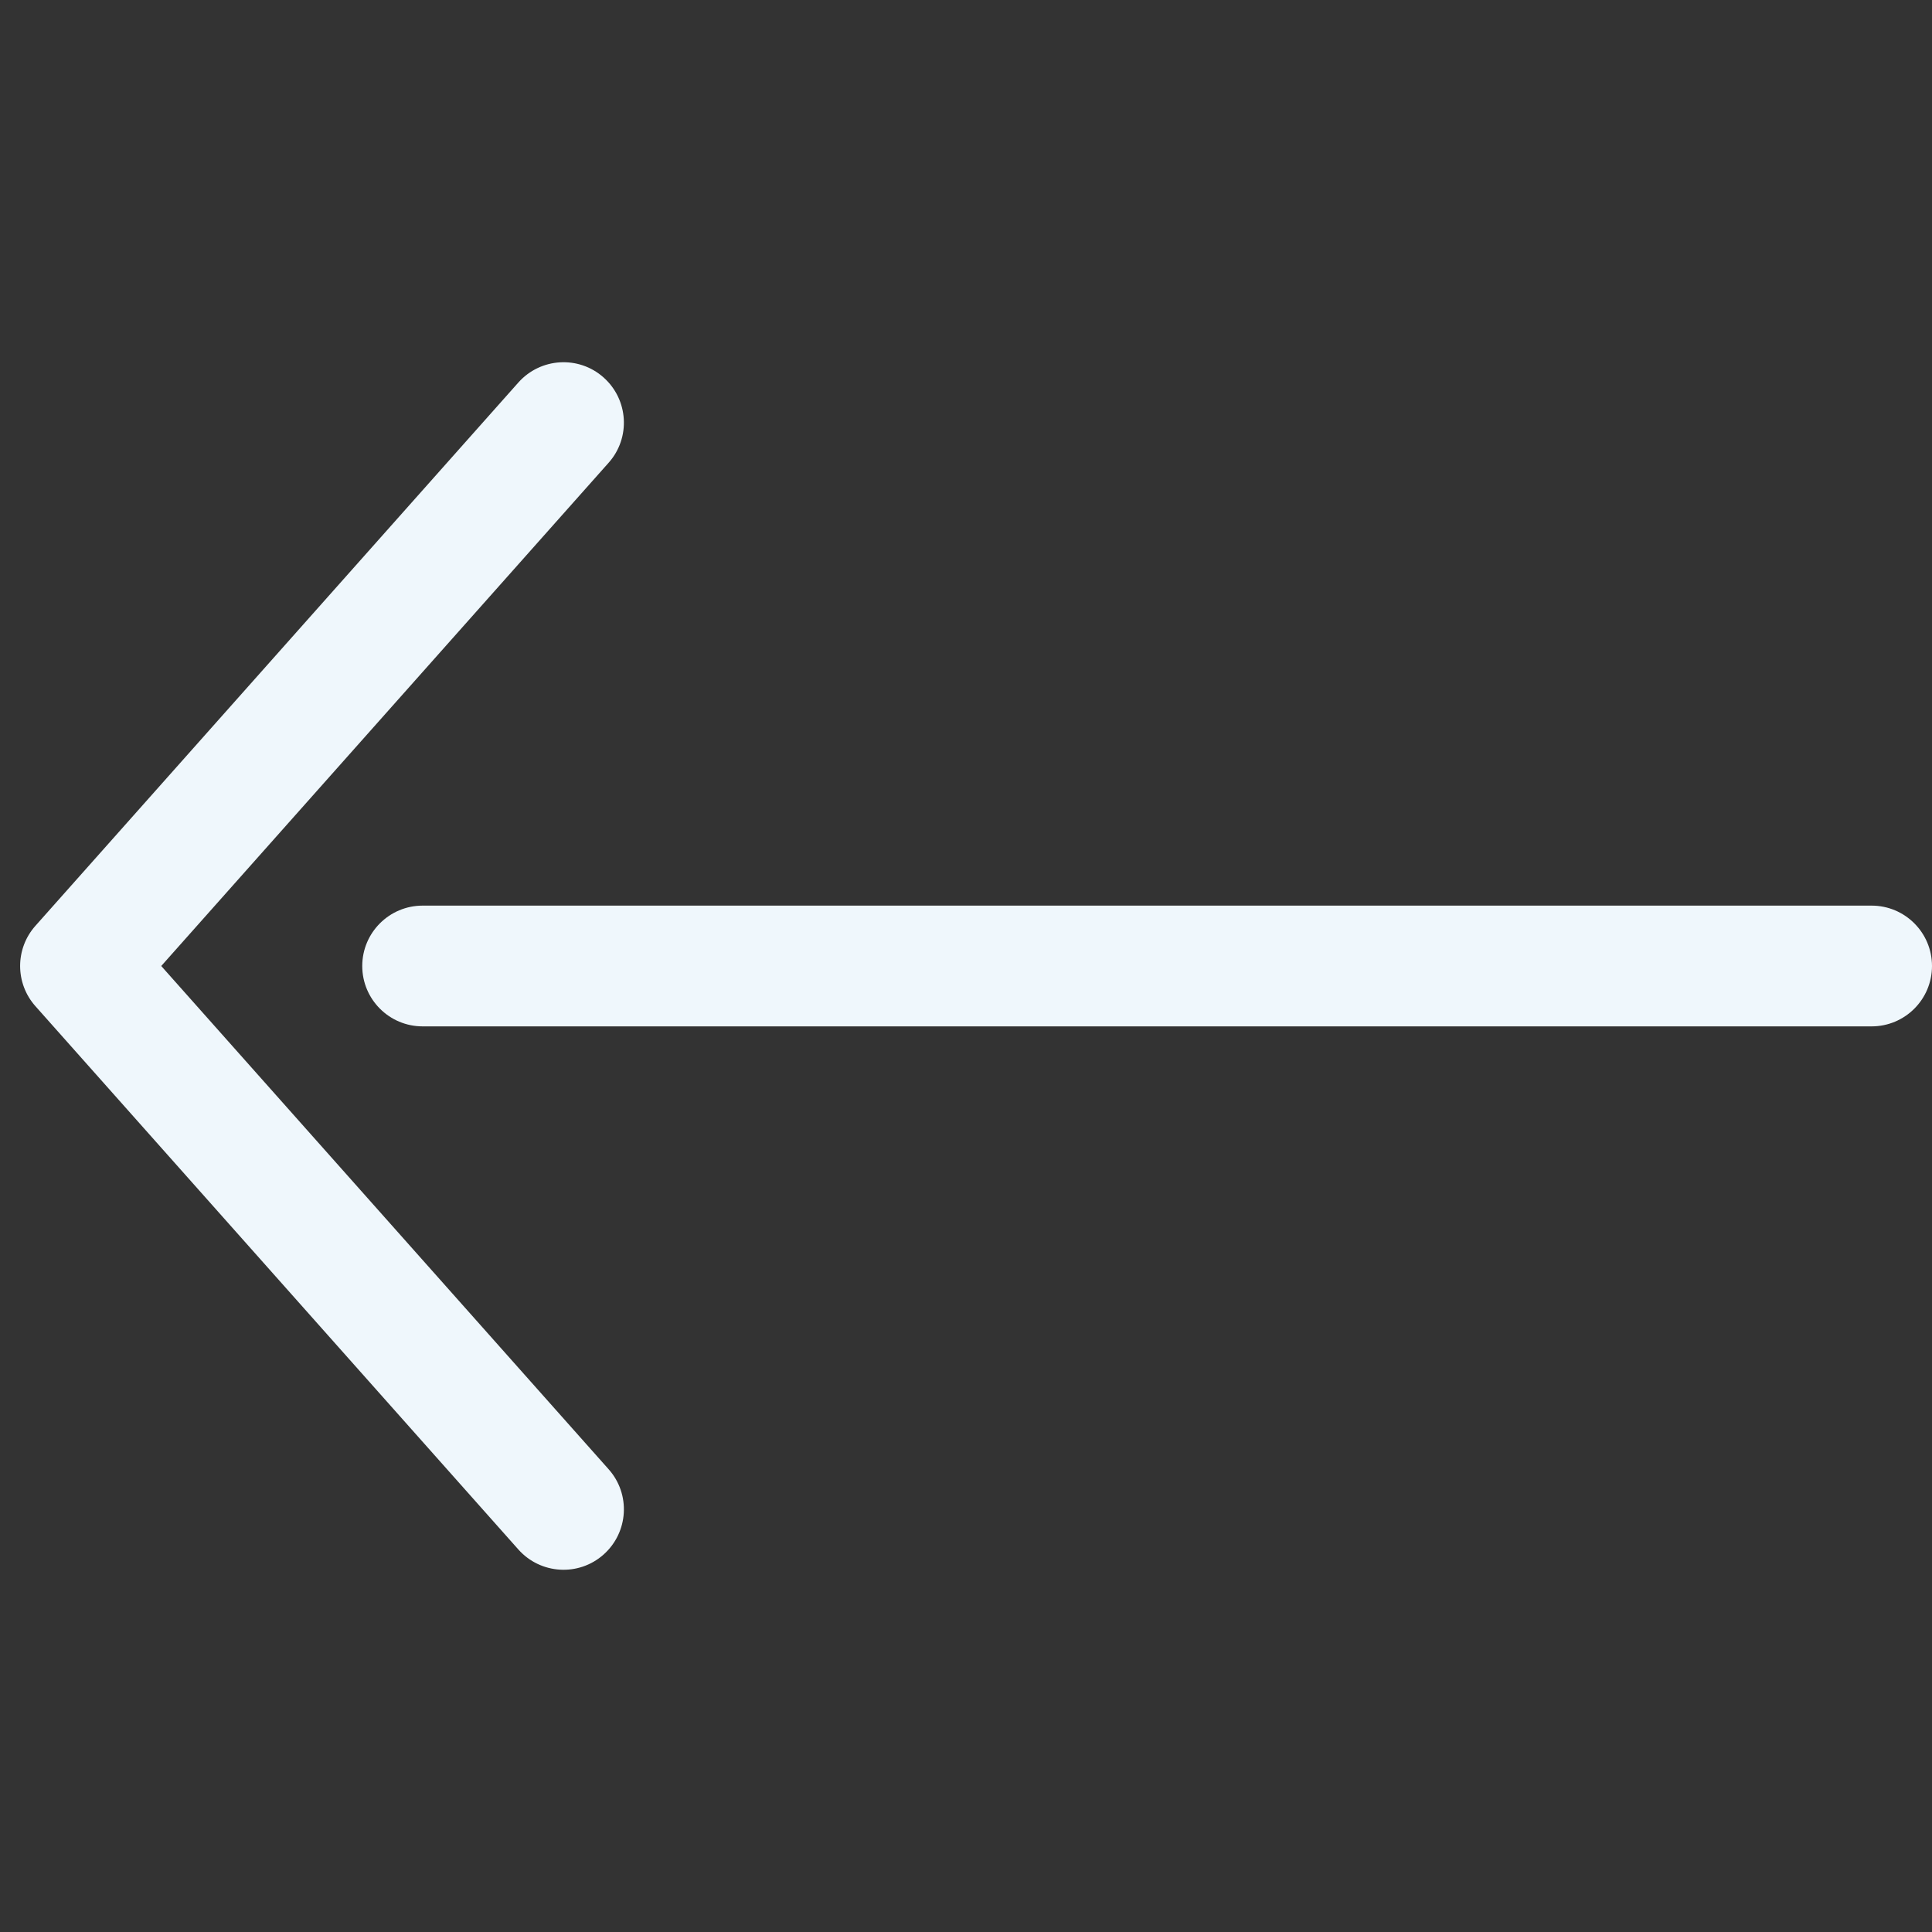 <svg width="24" height="24" viewBox="0 0 24 24" fill="none" xmlns="http://www.w3.org/2000/svg">
<rect x="0" y="0" width="24" height="24" fill="#333333" stroke="none"/>
<g clip-path="url(#clip0_3931_7053)">
<path fill-rule="evenodd" clip-rule="evenodd" d="M7.498 19.311C7.189 19.586 6.715 19.558 6.439 19.248L0.439 12.498C0.187 12.214 0.187 11.786 0.439 11.502L6.439 4.752C6.715 4.442 7.189 4.414 7.498 4.689C7.808 4.965 7.836 5.439 7.561 5.748L2.003 12L7.561 18.252C7.836 18.561 7.808 19.035 7.498 19.311ZM5.25 11.25L23.25 11.25C23.664 11.25 24 11.586 24 12C24 12.414 23.664 12.75 23.25 12.75L5.25 12.75C4.836 12.75 4.5 12.414 4.5 12C4.5 11.586 4.836 11.25 5.25 11.25Z" fill="#EFF7FC"/>
</g>
<defs>
<clipPath id="clip0_3931_7053">
<rect width="24" height="24" fill="white" transform="translate(24 24) rotate(180)"/>
</clipPath>
</defs>
</svg>
